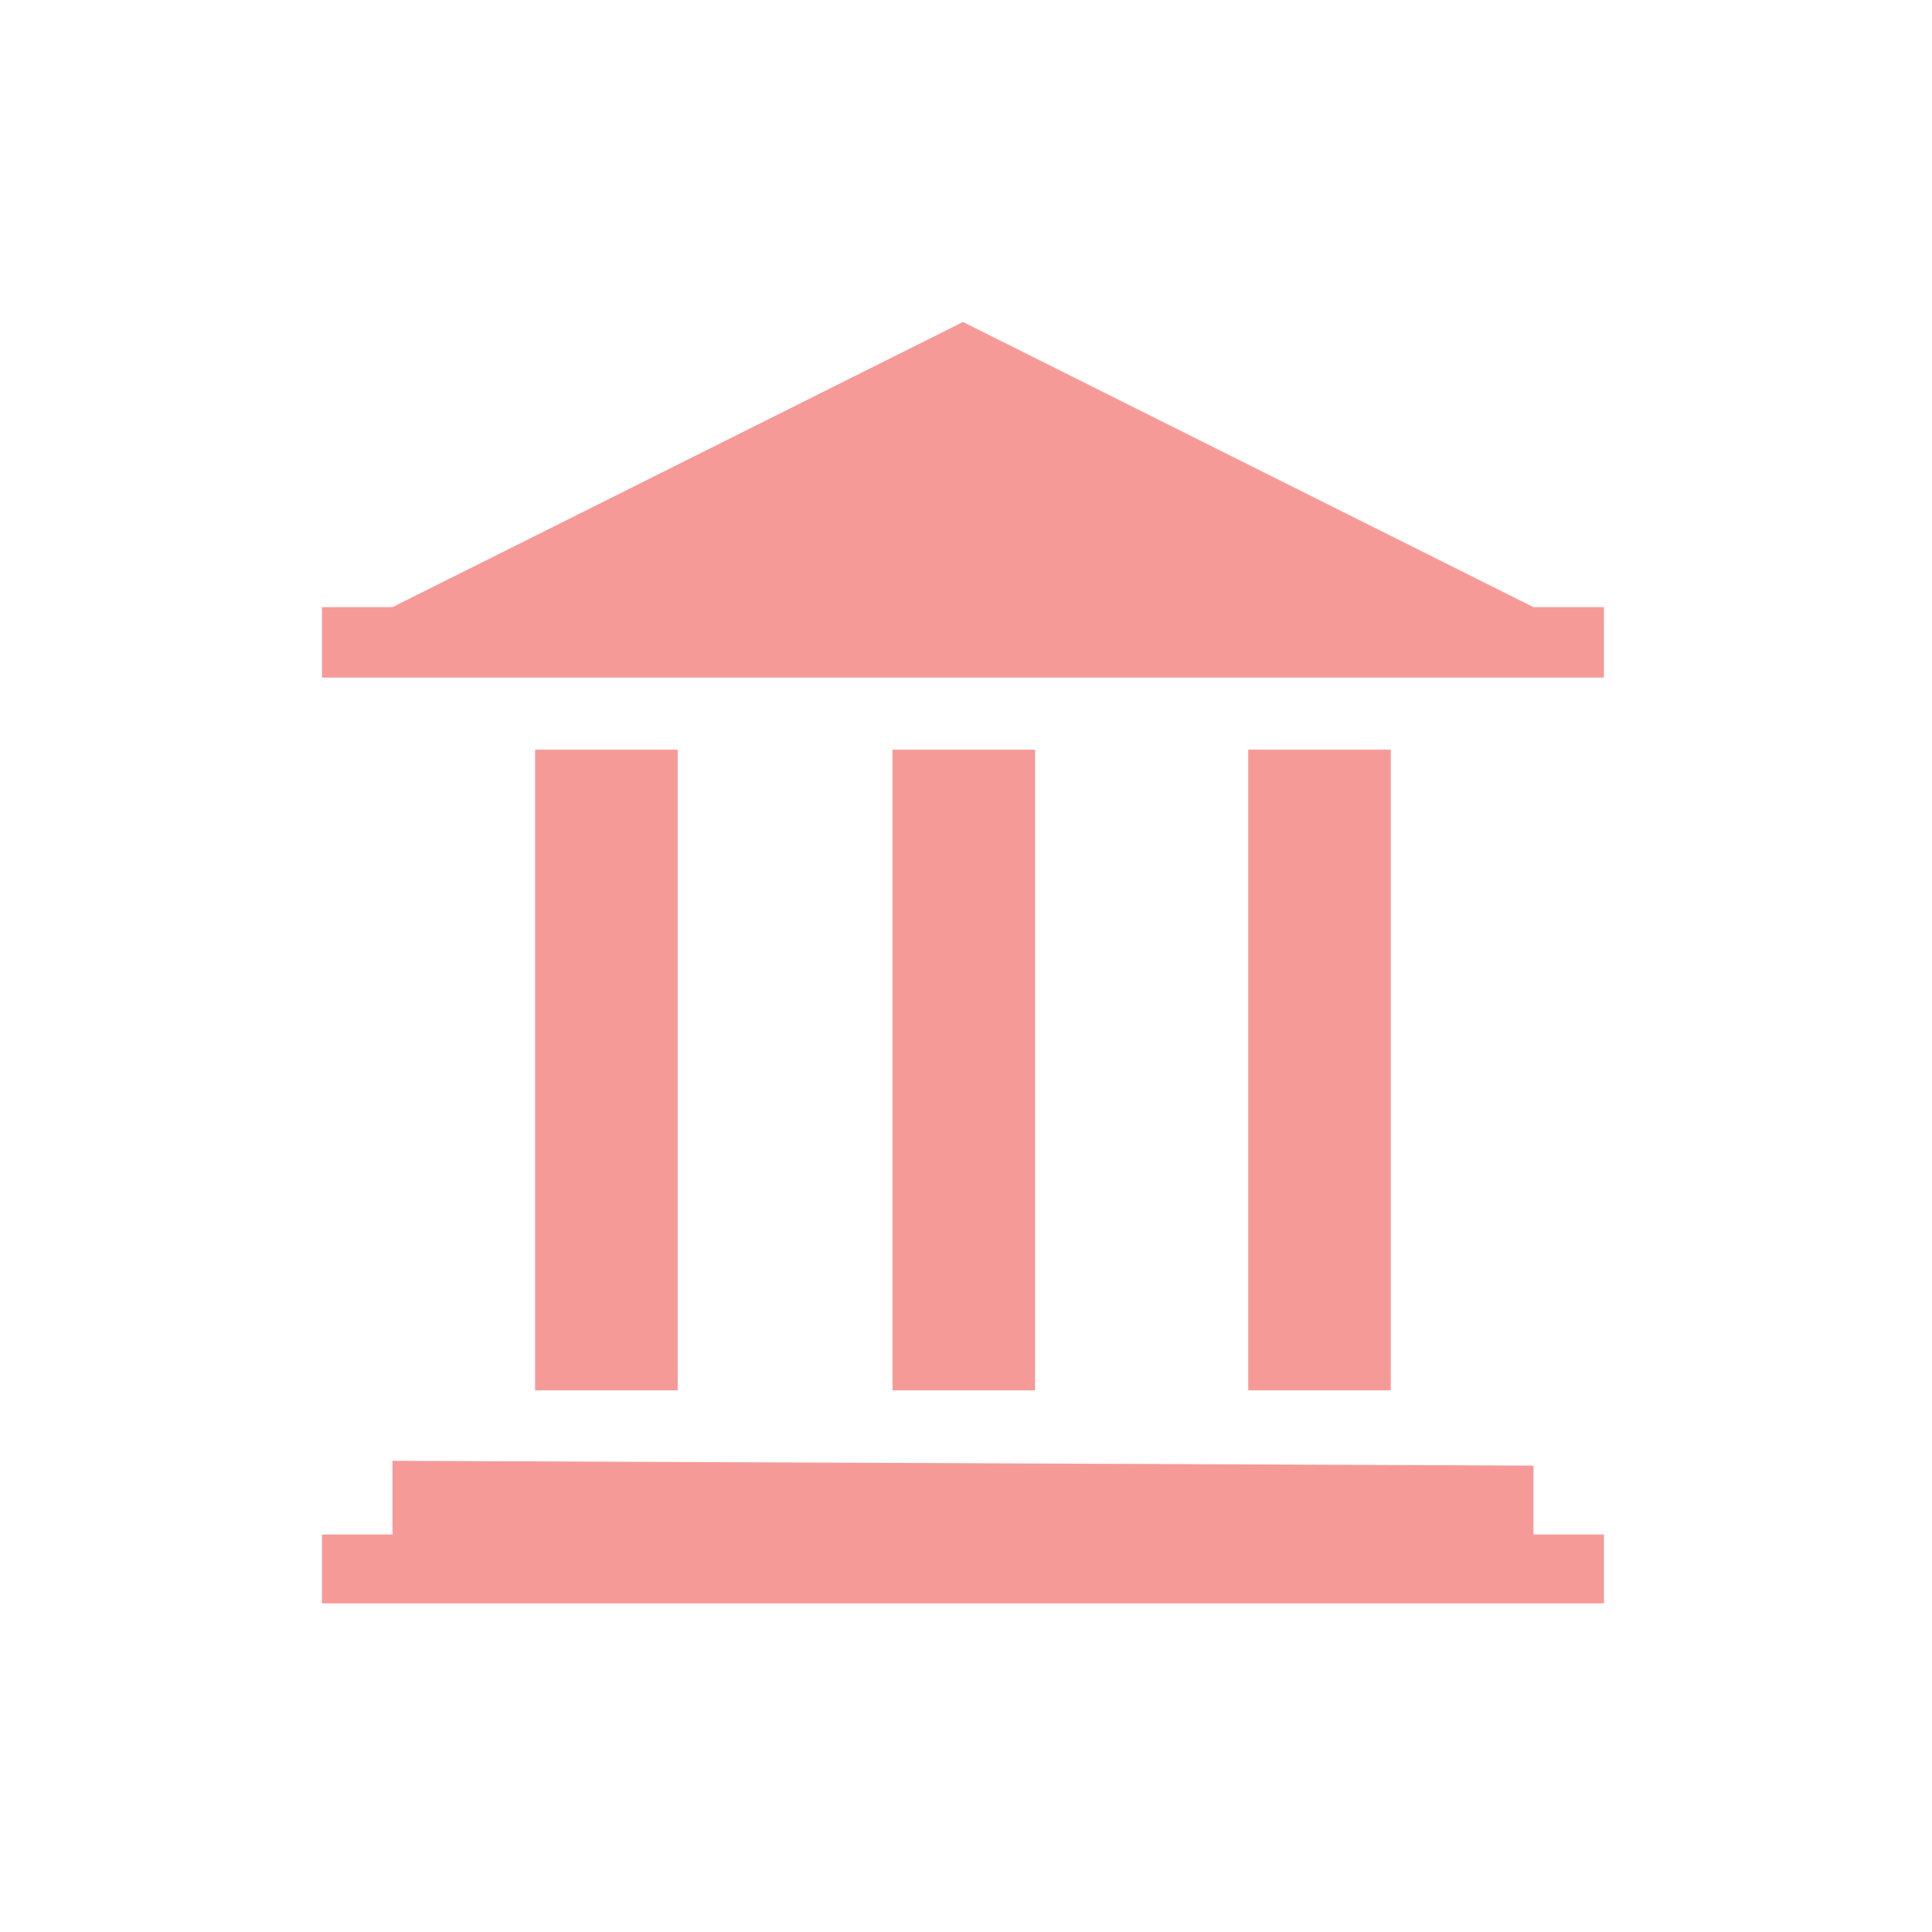 <svg xmlns="http://www.w3.org/2000/svg" width="36" height="36" viewBox="0 0 36 36">
  <g fill="#F69A98" transform="translate(6 6)">
    <polygon points="22.574 5.313 11.944 0 1.314 5.313 0 5.313 0 6.626 23.887 6.626 23.887 5.313"/>
    <rect width="2.657" height="11.938" x="10.63" y="7.969"/>
    <rect width="2.657" height="11.938" x="17.259" y="7.969"/>
    <rect width="2.657" height="11.938" x="3.971" y="7.969"/>
    <polygon points="22.574 21.31 1.314 21.22 1.314 22.593 0 22.593 0 23.876 1.314 23.876 2.657 23.876 5.315 23.876 10.63 23.876 13.257 23.876 18.572 23.876 21.23 23.876 22.574 23.876 23.887 23.876 23.887 22.593 22.574 22.593"/>
  </g>
</svg>
